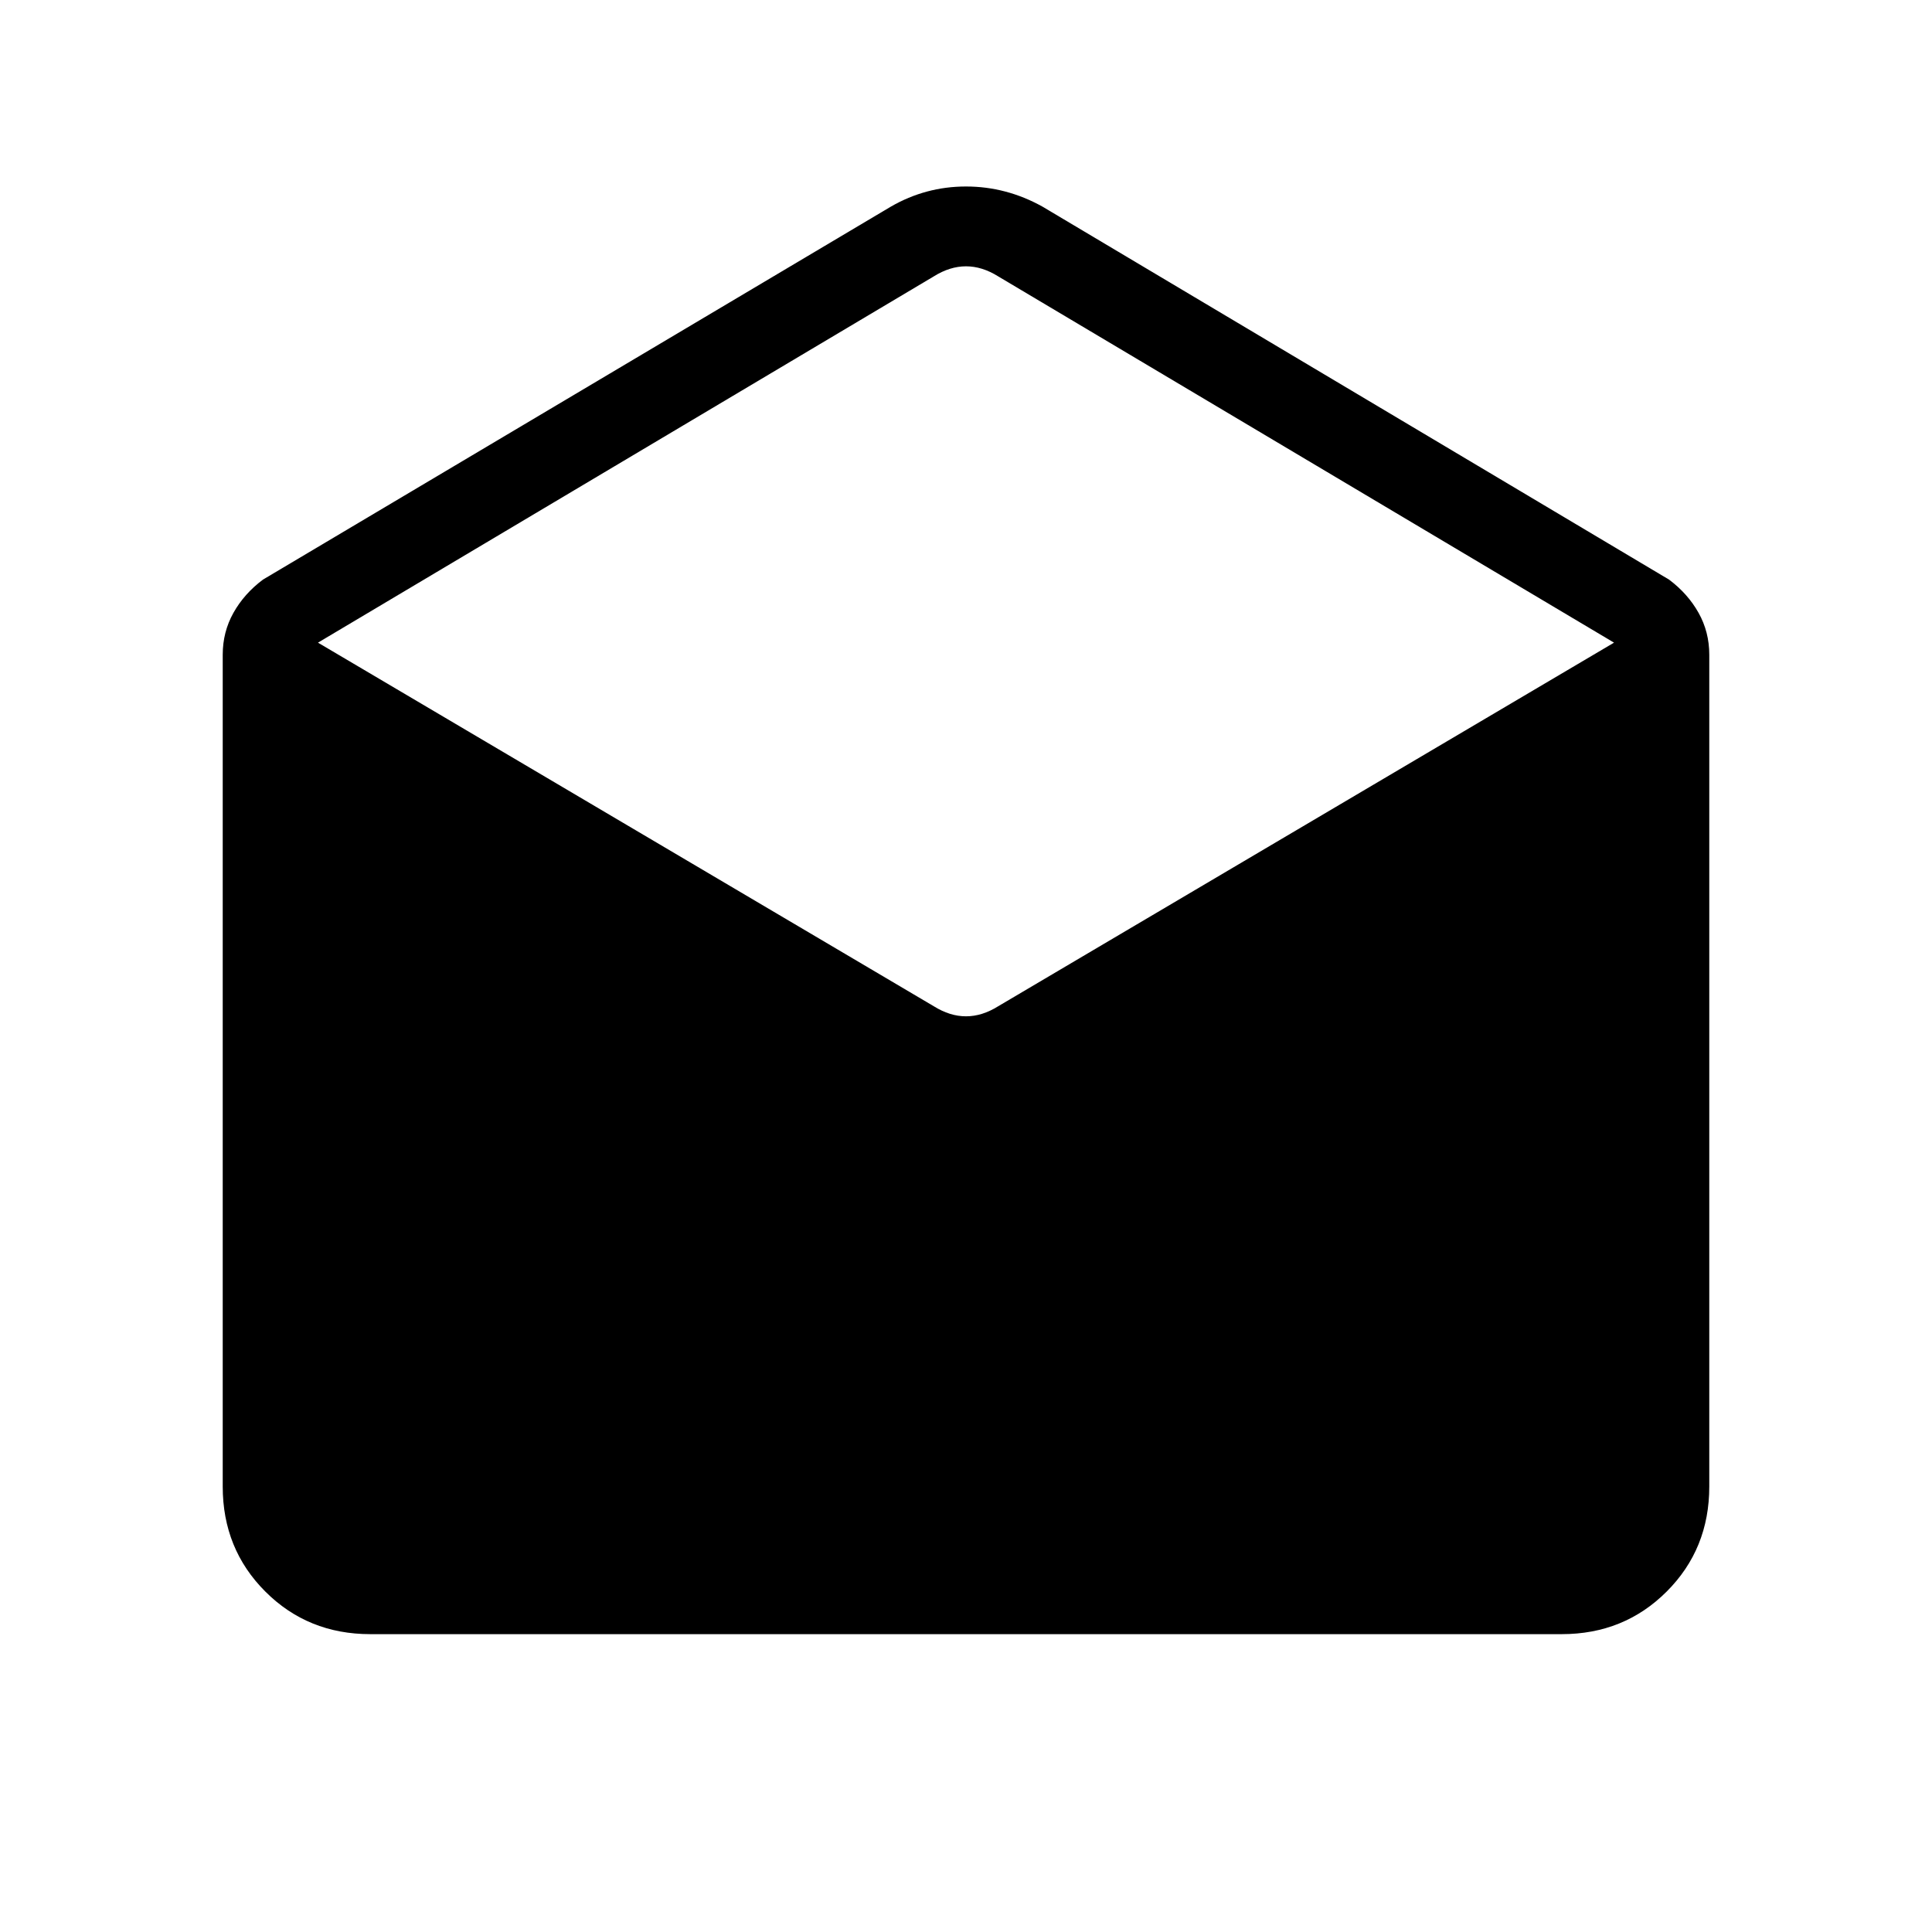 <svg xmlns="http://www.w3.org/2000/svg" height="40" viewBox="0 -960 960 960" width="40"><path d="M518-857.33 829.33-672q9.34 7 14.67 16.5t5.33 20.83v413.34q0 31-21.16 52.16Q807-148 776-148H184q-31 0-52.17-21.17-21.16-21.16-21.16-52.16v-413.34q0-11.33 5.33-20.83 5.33-9.5 14.67-16.5l312-185.33q17.33-10 37.33-10t38 10ZM496-460l306-180.67-306-182q-8-5-16-5t-16 5l-306 182L464-460q8 5 16 5t16-5Z"/></svg>
